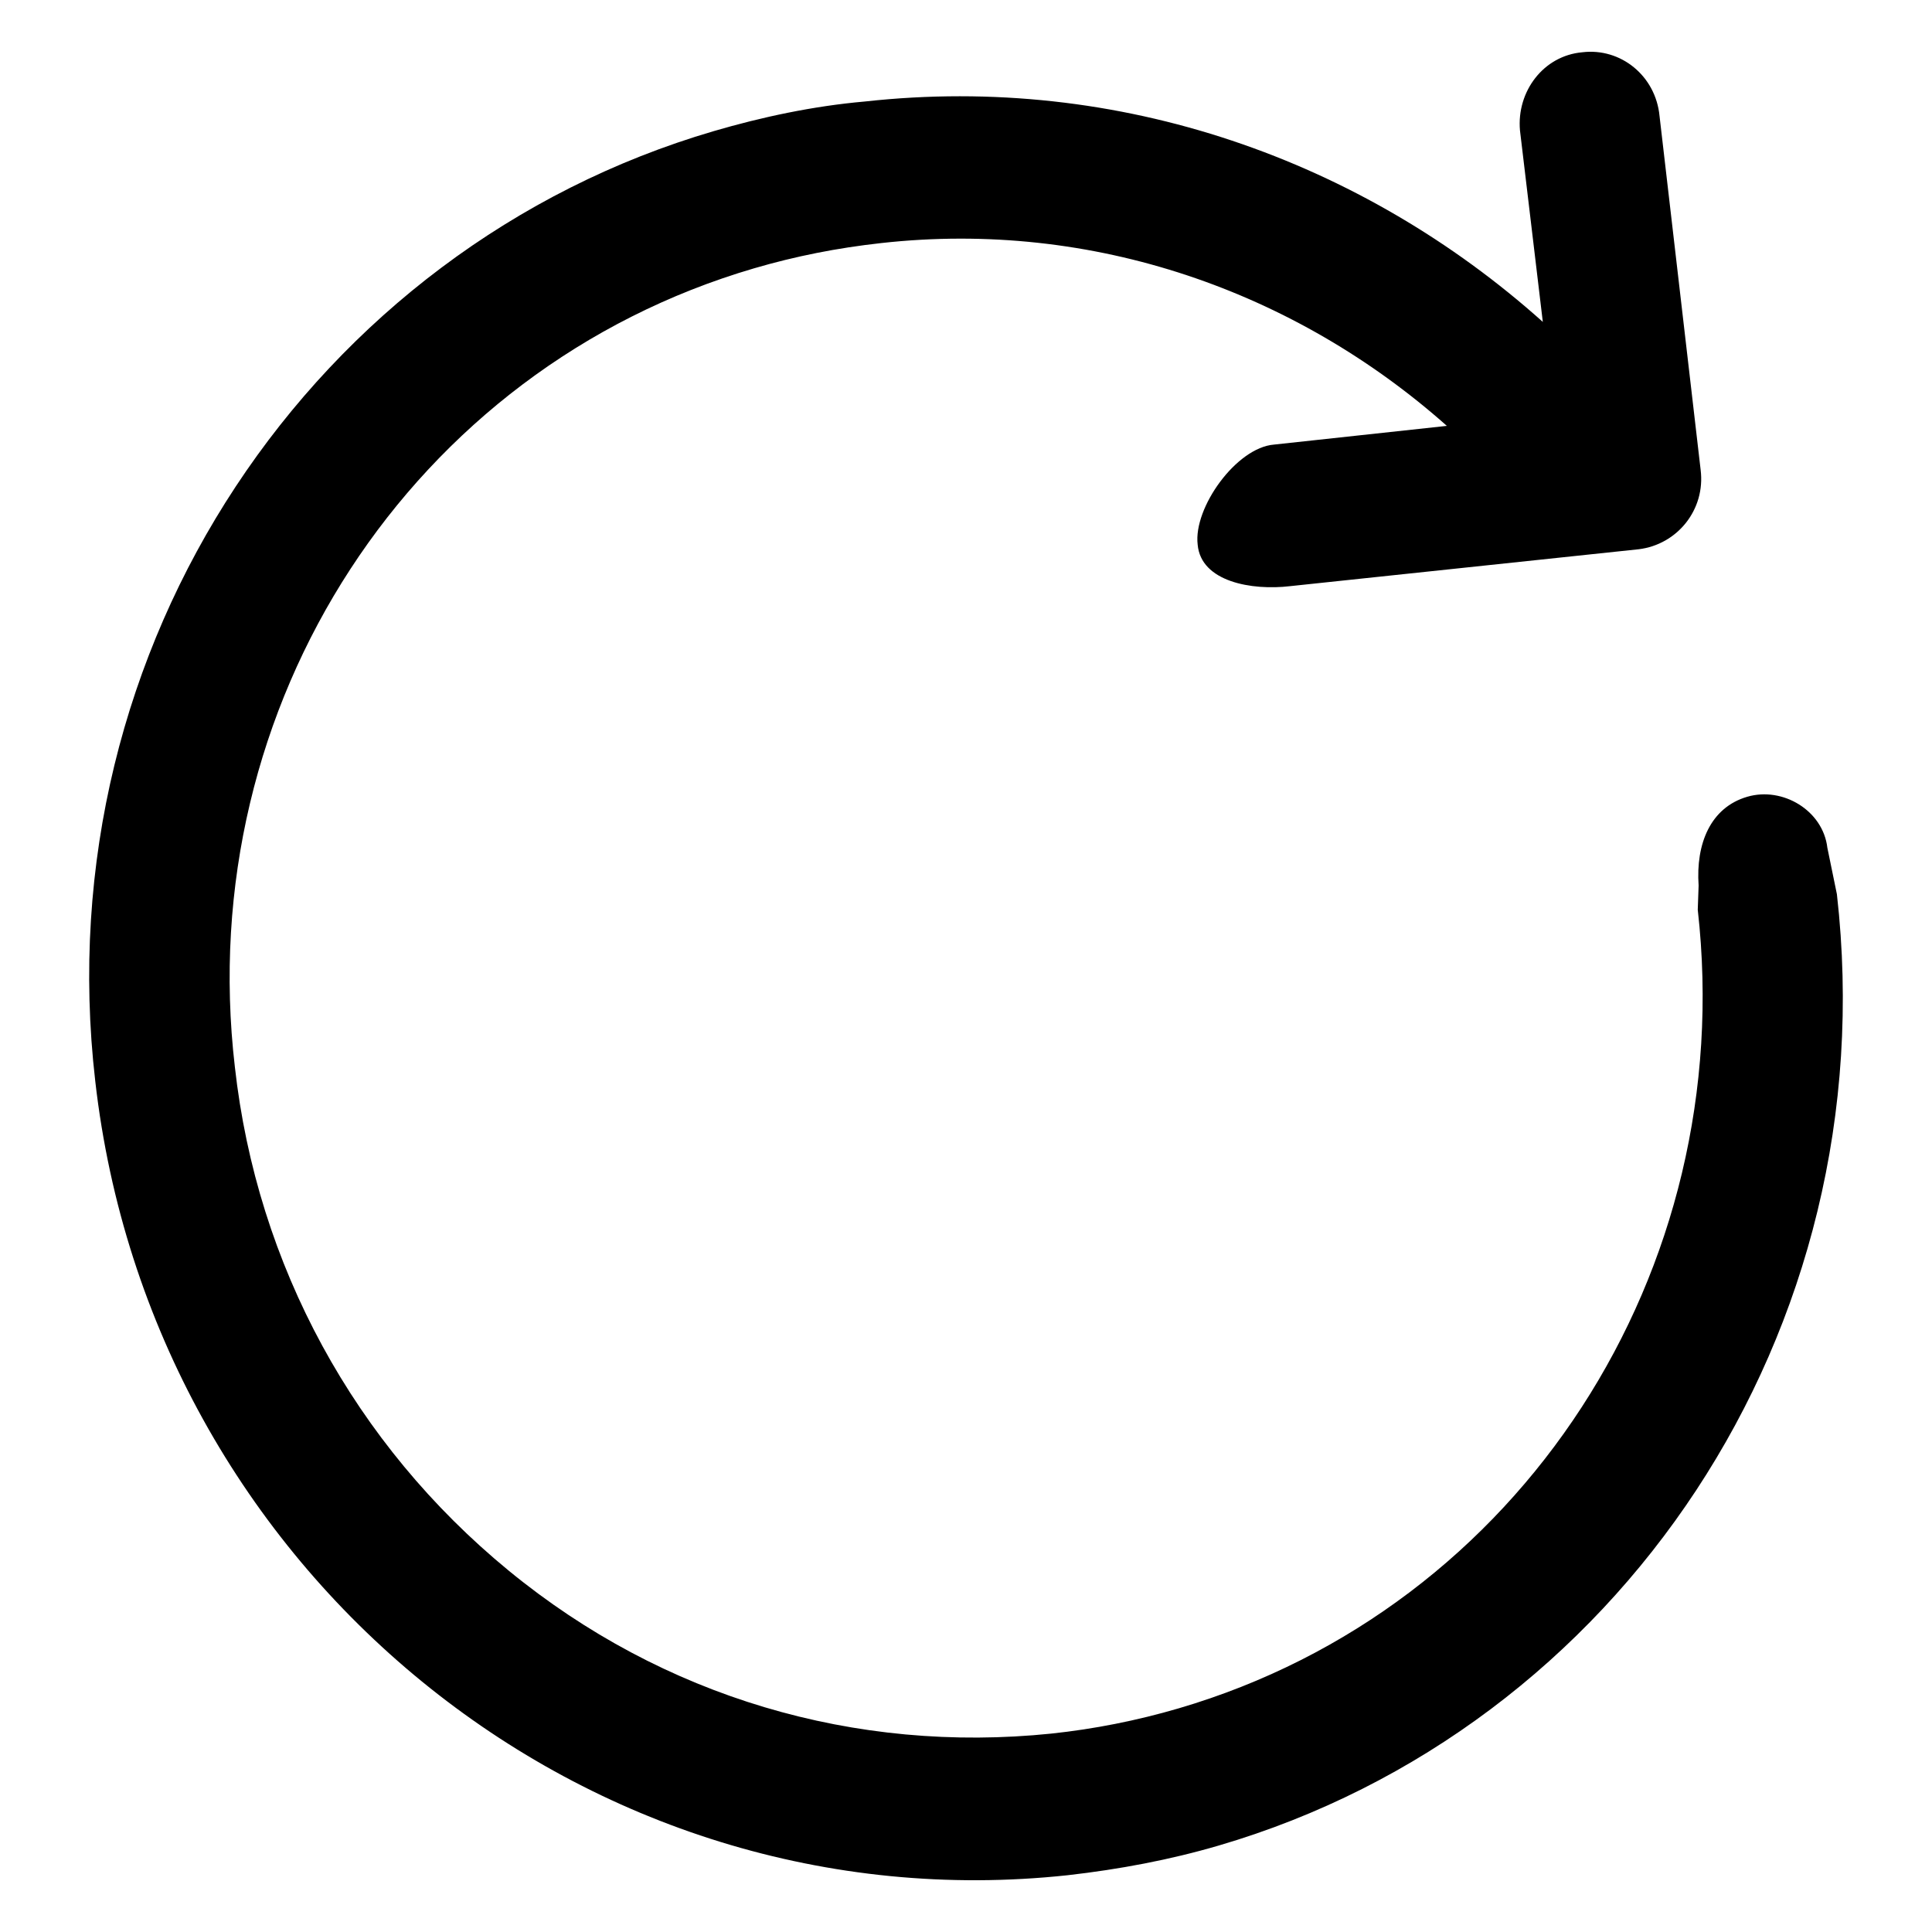 <?xml version="1.0" standalone="no"?><!-- Generator: Gravit.io --><svg xmlns="http://www.w3.org/2000/svg" xmlns:xlink="http://www.w3.org/1999/xlink" style="isolation:isolate" viewBox="0 0 120 120" width="120" height="120"><path d=" M 105.63 29.186 C 105.938 31.656 104.18 33.823 101.783 34.115 L 80.141 36.406 C 77.743 36.693 74.592 36.133 74.389 33.826 C 74.114 31.54 76.789 27.801 79.132 27.614 L 89.867 26.452 C 80.486 18.125 67.929 13.626 54.719 15.099 C 52 15.401 49.419 15.91 46.833 16.667 C 25.596 22.89 11.952 43.741 14.588 66.271 C 15.962 78.59 22.026 89.703 31.6 97.558 C 41.175 105.413 53.119 108.934 65.313 107.675 C 67.96 107.394 70.615 106.869 73.201 106.111 C 94.443 99.887 107.986 78.981 105.451 56.506 L 105.504 55.002 C 105.324 52.409 106.237 50.159 108.523 49.489 C 110.726 48.844 113.231 50.34 113.501 52.659 L 114.093 55.541 C 117.183 82.728 100.513 107.359 75.697 114.63 C 72.655 115.521 69.52 116.109 66.318 116.473 C 36.434 119.691 9.39 97.623 5.917 67.155 C 2.777 40.066 19.519 15.414 44.336 8.143 C 47.305 7.274 50.49 6.588 53.715 6.305 C 69.568 4.553 84.628 9.97 95.827 19.994 L 94.408 8.098 C 94.195 5.684 95.863 3.46 98.277 3.247 C 100.674 2.955 102.842 4.718 103.077 7.21 L 105.63 29.186 Z " fill="rgb(0,0,0)"/></svg>